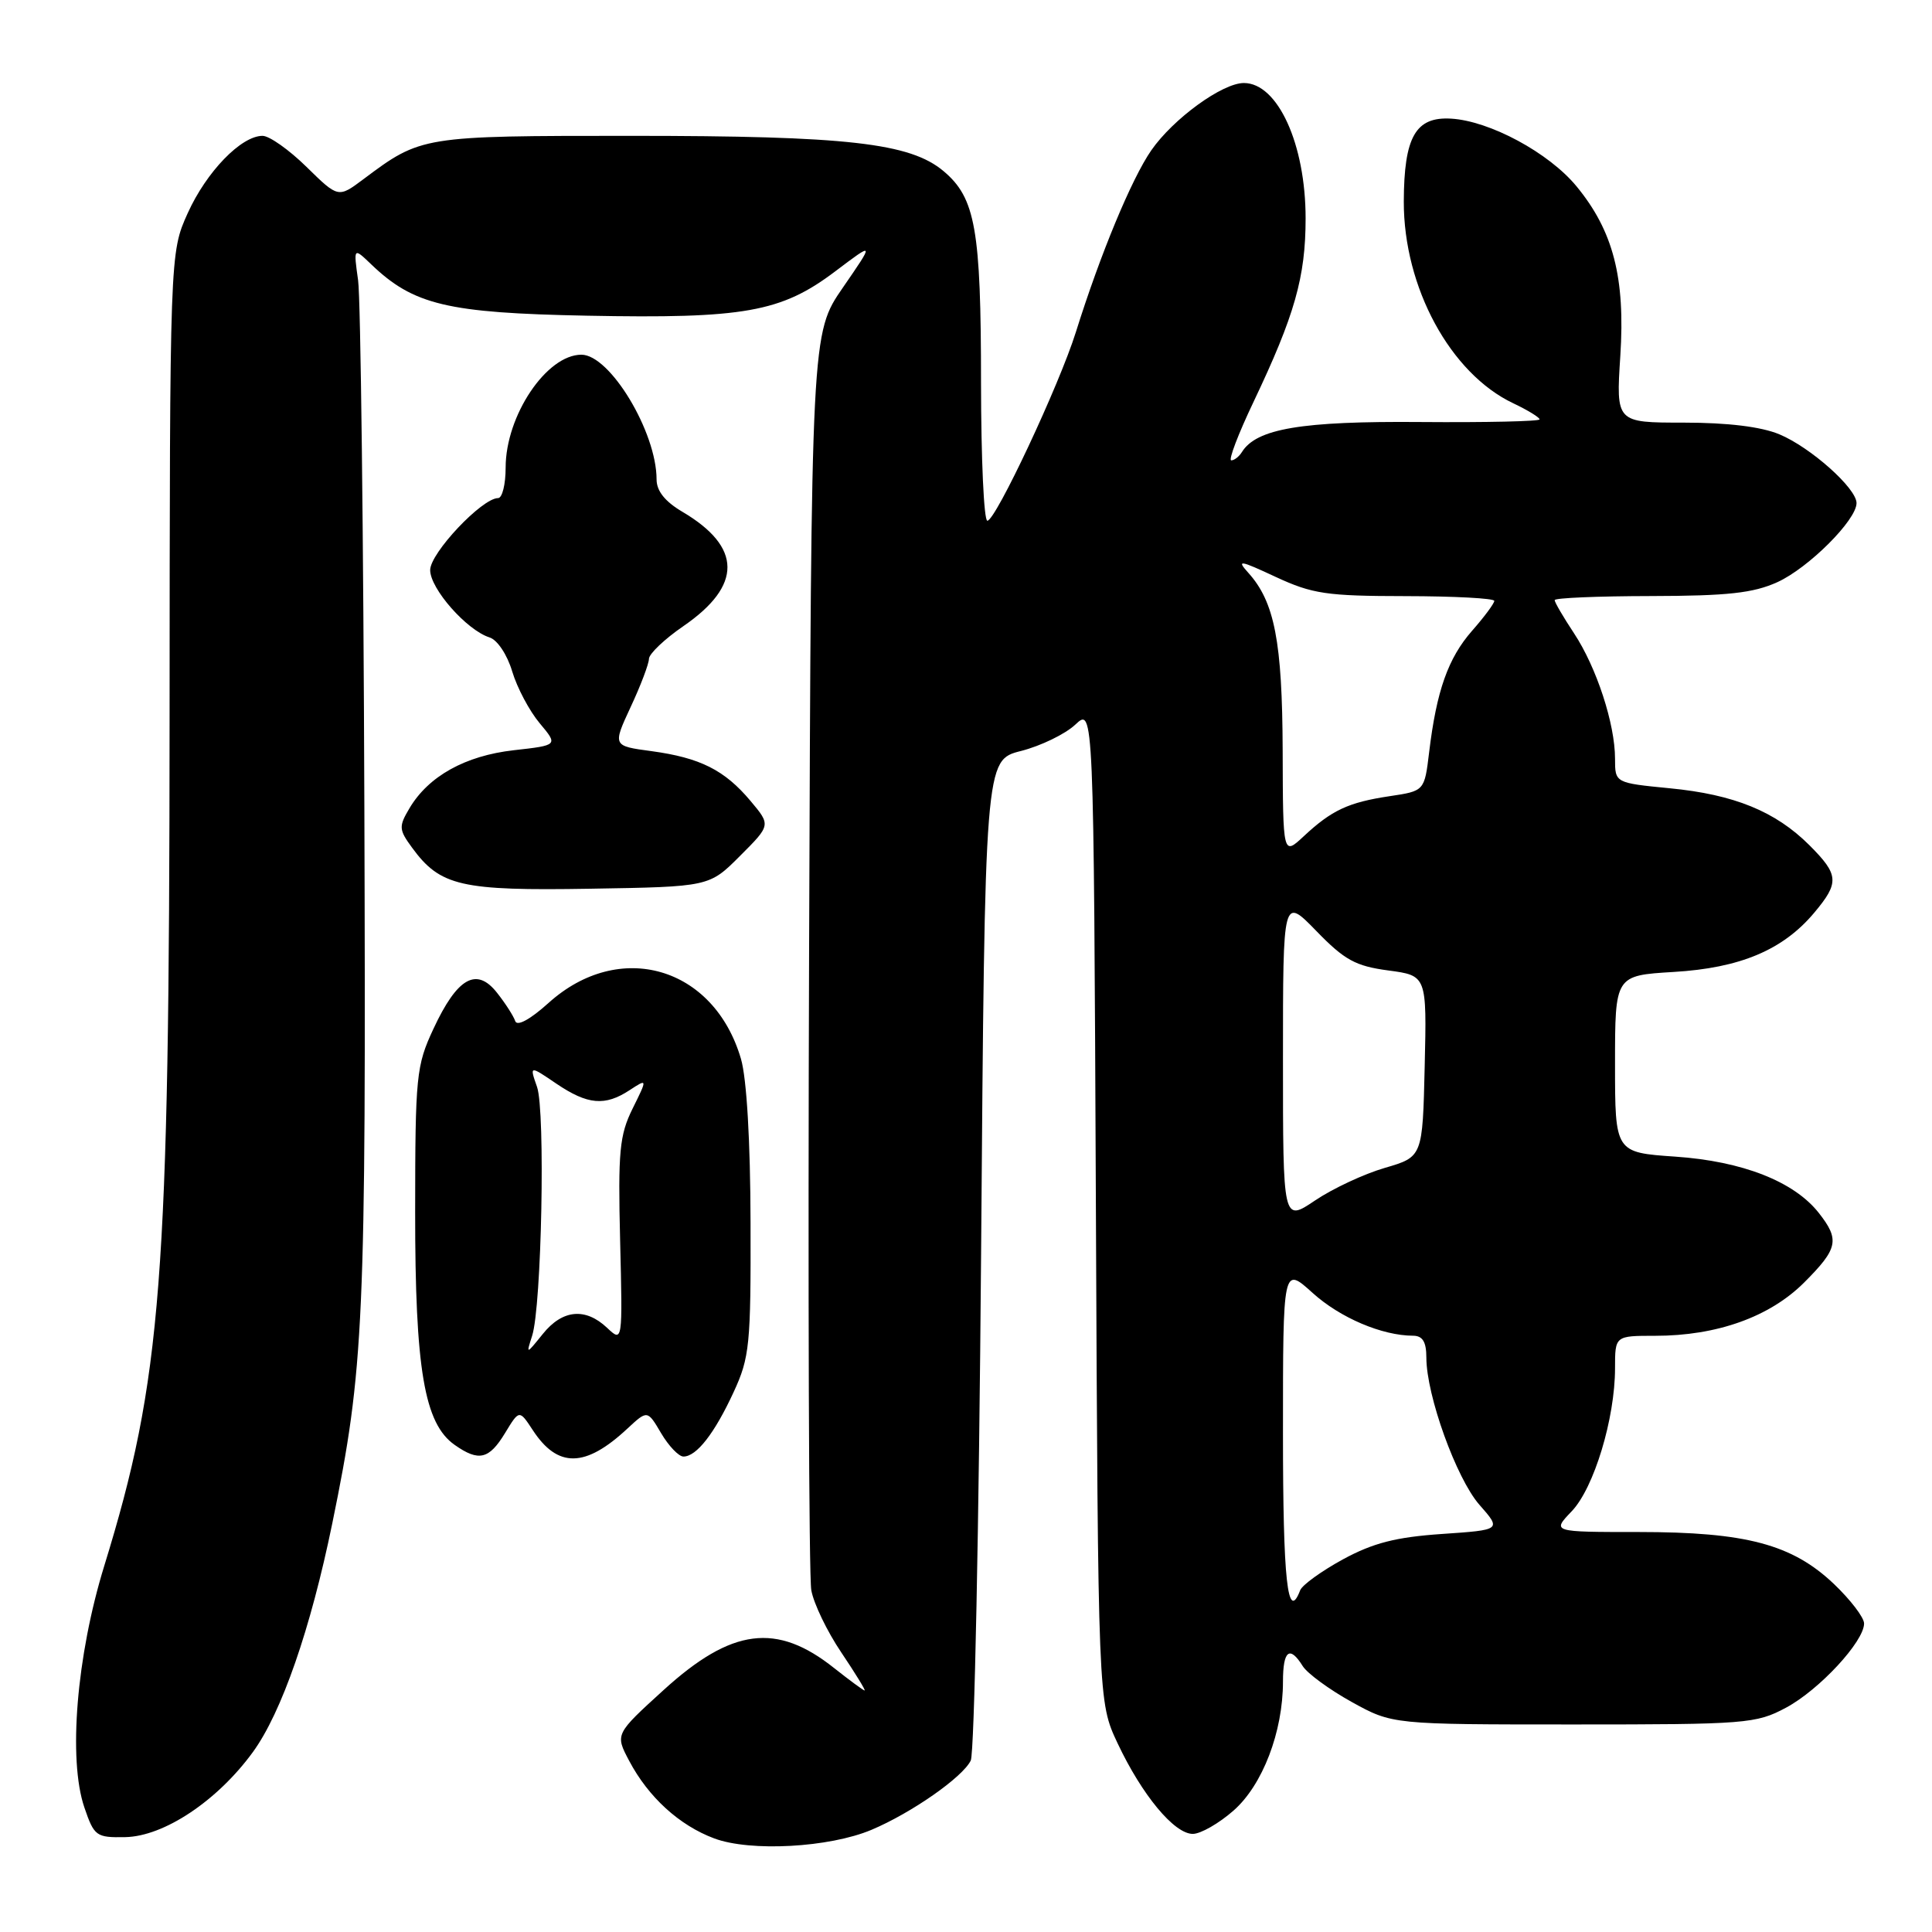 <?xml version="1.0" encoding="UTF-8" standalone="no"?>
<!DOCTYPE svg PUBLIC "-//W3C//DTD SVG 1.1//EN" "http://www.w3.org/Graphics/SVG/1.1/DTD/svg11.dtd" >
<svg xmlns="http://www.w3.org/2000/svg" xmlns:xlink="http://www.w3.org/1999/xlink" version="1.1" viewBox="0 0 256 256">
 <g >
 <path fill="currentColor"
d=" M 115.48 242.46 C 120.77 240.23 127.55 235.50 128.63 233.28 C 129.11 232.30 129.72 202.07 130.00 166.11 C 130.50 100.72 130.50 100.72 135.28 99.51 C 137.91 98.84 141.15 97.27 142.49 96.01 C 144.92 93.73 144.92 93.73 145.21 159.61 C 145.50 225.50 145.50 225.50 148.09 231.00 C 151.32 237.85 155.59 243.00 158.05 243.00 C 159.09 243.00 161.52 241.61 163.45 239.91 C 167.30 236.53 170.00 229.48 170.00 222.82 C 170.00 218.68 170.89 217.99 172.62 220.77 C 173.23 221.74 176.15 223.88 179.11 225.52 C 184.50 228.50 184.50 228.50 208.50 228.50 C 231.38 228.50 232.69 228.40 236.65 226.28 C 241.05 223.93 247.00 217.51 247.00 215.12 C 247.00 214.33 245.20 211.98 243.00 209.88 C 237.47 204.63 231.36 203.00 217.13 203.00 C 205.63 203.00 205.63 203.00 208.26 200.25 C 211.21 197.17 214.00 187.95 214.00 181.29 C 214.00 177.00 214.00 177.00 219.32 177.00 C 227.50 177.00 234.50 174.50 239.06 169.94 C 243.55 165.45 243.80 164.28 241.00 160.72 C 237.72 156.55 230.88 153.87 221.99 153.26 C 214.00 152.71 214.00 152.71 214.00 140.99 C 214.00 129.26 214.00 129.26 221.75 128.79 C 230.57 128.27 236.24 125.88 240.37 120.97 C 243.75 116.95 243.68 115.92 239.75 111.99 C 235.26 107.51 229.77 105.27 221.25 104.45 C 214.00 103.74 214.00 103.74 214.00 100.53 C 214.00 95.92 211.55 88.43 208.57 83.92 C 207.16 81.79 206.00 79.81 206.00 79.52 C 206.00 79.23 211.74 78.99 218.75 78.98 C 228.91 78.96 232.31 78.59 235.51 77.14 C 239.64 75.26 246.00 68.91 246.00 66.66 C 246.00 64.70 239.92 59.28 235.78 57.55 C 233.36 56.54 228.93 56.00 223.10 56.00 C 214.13 56.00 214.13 56.00 214.70 47.17 C 215.37 36.81 213.77 30.60 208.89 24.68 C 205.23 20.24 197.40 16.02 192.28 15.72 C 187.57 15.44 186.04 18.13 186.01 26.71 C 185.99 38.07 192.18 49.49 200.52 53.44 C 202.44 54.35 204.00 55.31 204.00 55.57 C 204.00 55.83 196.90 55.99 188.22 55.92 C 172.46 55.79 166.48 56.80 164.56 59.90 C 164.19 60.50 163.55 61.00 163.15 61.00 C 162.74 61.00 164.07 57.51 166.10 53.25 C 171.56 41.77 173.00 36.70 173.00 28.93 C 173.00 19.10 169.31 11.00 164.82 11.00 C 161.96 11.00 155.46 15.73 152.55 19.92 C 149.94 23.69 145.80 33.66 142.56 44.00 C 140.36 51.02 131.92 69.00 130.83 69.00 C 130.37 69.00 130.00 60.79 129.99 50.75 C 129.99 30.38 129.25 26.23 125.03 22.68 C 120.59 18.94 112.26 18.00 83.62 18.00 C 55.90 18.00 55.80 18.02 48.16 23.74 C 44.82 26.24 44.82 26.24 40.62 22.12 C 38.31 19.85 35.69 18.00 34.79 18.00 C 31.96 18.00 27.36 22.75 24.88 28.23 C 22.50 33.50 22.50 33.50 22.47 95.50 C 22.44 169.80 21.44 182.70 13.81 207.50 C 10.14 219.40 9.01 233.15 11.18 239.50 C 12.48 243.30 12.74 243.50 16.58 243.43 C 21.72 243.34 28.80 238.62 33.50 232.17 C 37.31 226.95 41.16 215.85 44.03 201.85 C 48.24 181.34 48.51 175.30 48.28 107.00 C 48.16 70.97 47.79 39.54 47.45 37.14 C 46.84 32.78 46.84 32.78 49.17 35.01 C 54.78 40.40 59.25 41.47 77.75 41.83 C 98.60 42.24 103.51 41.36 110.64 35.98 C 115.88 32.02 115.88 32.02 111.69 38.10 C 107.50 44.17 107.50 44.17 107.21 125.84 C 107.05 170.75 107.18 208.94 107.50 210.70 C 107.81 212.47 109.60 216.18 111.47 218.95 C 113.34 221.73 114.73 224.00 114.57 224.00 C 114.41 224.00 112.59 222.66 110.53 221.03 C 102.91 214.96 96.95 215.73 87.94 223.93 C 81.50 229.79 81.50 229.79 83.37 233.32 C 85.91 238.13 90.01 241.87 94.64 243.60 C 99.43 245.39 109.88 244.82 115.48 242.46 Z  M 83.14 189.29 C 85.79 186.83 85.79 186.83 87.61 189.92 C 88.61 191.61 89.94 193.00 90.56 193.00 C 92.30 193.00 94.69 189.92 97.21 184.46 C 99.33 179.88 99.50 178.18 99.45 162.00 C 99.43 151.22 98.94 142.88 98.18 140.30 C 94.60 128.07 82.08 124.43 72.69 132.89 C 70.25 135.09 68.52 136.03 68.27 135.30 C 68.05 134.64 66.97 132.95 65.86 131.55 C 63.14 128.09 60.59 129.54 57.43 136.33 C 55.15 141.22 55.02 142.53 55.01 160.57 C 55.00 181.43 56.22 188.64 60.25 191.46 C 63.44 193.70 64.80 193.38 66.92 189.89 C 68.81 186.78 68.81 186.78 70.59 189.49 C 73.90 194.56 77.56 194.50 83.14 189.29 Z  M 98.06 113.41 C 102.14 109.33 102.14 109.33 99.45 106.13 C 96.01 102.03 92.77 100.41 86.33 99.53 C 81.17 98.84 81.17 98.84 83.57 93.67 C 84.90 90.83 85.98 87.96 85.99 87.30 C 86.00 86.64 88.05 84.68 90.56 82.96 C 98.38 77.58 98.33 72.49 90.43 67.82 C 88.12 66.46 87.00 65.06 87.00 63.53 C 87.00 57.24 80.82 47.00 77.04 47.00 C 72.42 47.00 67.00 55.08 67.00 61.96 C 67.00 64.18 66.55 66.00 66.00 66.00 C 63.87 66.00 57.00 73.28 57.00 75.54 C 57.00 78.01 61.84 83.50 64.86 84.46 C 65.90 84.78 67.21 86.75 67.87 88.97 C 68.52 91.14 70.16 94.22 71.51 95.83 C 73.96 98.75 73.96 98.75 68.07 99.41 C 61.64 100.14 56.77 102.85 54.25 107.11 C 52.82 109.52 52.85 109.93 54.60 112.32 C 58.33 117.42 61.07 118.05 78.24 117.76 C 93.98 117.50 93.98 117.50 98.06 113.41 Z  M 170.00 189.88 C 170.00 167.77 170.00 167.77 173.93 171.32 C 177.58 174.62 183.13 176.98 187.25 176.99 C 188.51 177.00 189.00 177.81 189.00 179.89 C 189.00 184.89 192.97 195.89 196.02 199.38 C 198.96 202.72 198.96 202.72 191.05 203.26 C 184.95 203.68 181.95 204.45 177.95 206.62 C 175.10 208.18 172.55 210.02 172.28 210.72 C 170.61 215.07 170.00 209.48 170.00 189.88 Z  M 170.00 140.37 C 170.00 118.82 170.00 118.82 174.42 123.36 C 178.16 127.22 179.62 128.01 183.95 128.59 C 189.06 129.27 189.06 129.27 188.78 141.28 C 188.50 153.29 188.50 153.29 183.50 154.75 C 180.75 155.55 176.59 157.49 174.25 159.07 C 170.00 161.93 170.00 161.93 170.00 140.37 Z  M 169.96 99.44 C 169.91 85.02 168.89 79.75 165.40 75.89 C 163.82 74.14 164.25 74.21 169.05 76.45 C 173.90 78.70 175.78 78.98 186.25 78.99 C 192.71 79.00 198.00 79.28 198.00 79.62 C 198.00 79.96 196.67 81.75 195.05 83.59 C 191.88 87.21 190.35 91.53 189.37 99.66 C 188.75 104.81 188.75 104.81 184.12 105.50 C 178.66 106.32 176.46 107.35 172.75 110.81 C 170.00 113.37 170.00 113.37 169.96 99.44 Z  M 70.51 177.00 C 71.77 173.10 72.28 147.23 71.16 144.02 C 70.16 141.17 70.16 141.17 73.72 143.59 C 77.86 146.39 80.16 146.60 83.43 144.45 C 85.80 142.90 85.80 142.90 83.82 146.90 C 82.09 150.41 81.88 152.55 82.17 164.39 C 82.50 177.88 82.50 177.88 80.44 175.94 C 77.56 173.23 74.53 173.52 71.93 176.75 C 69.71 179.50 69.71 179.50 70.51 177.00 Z "/>
</g>
</svg>